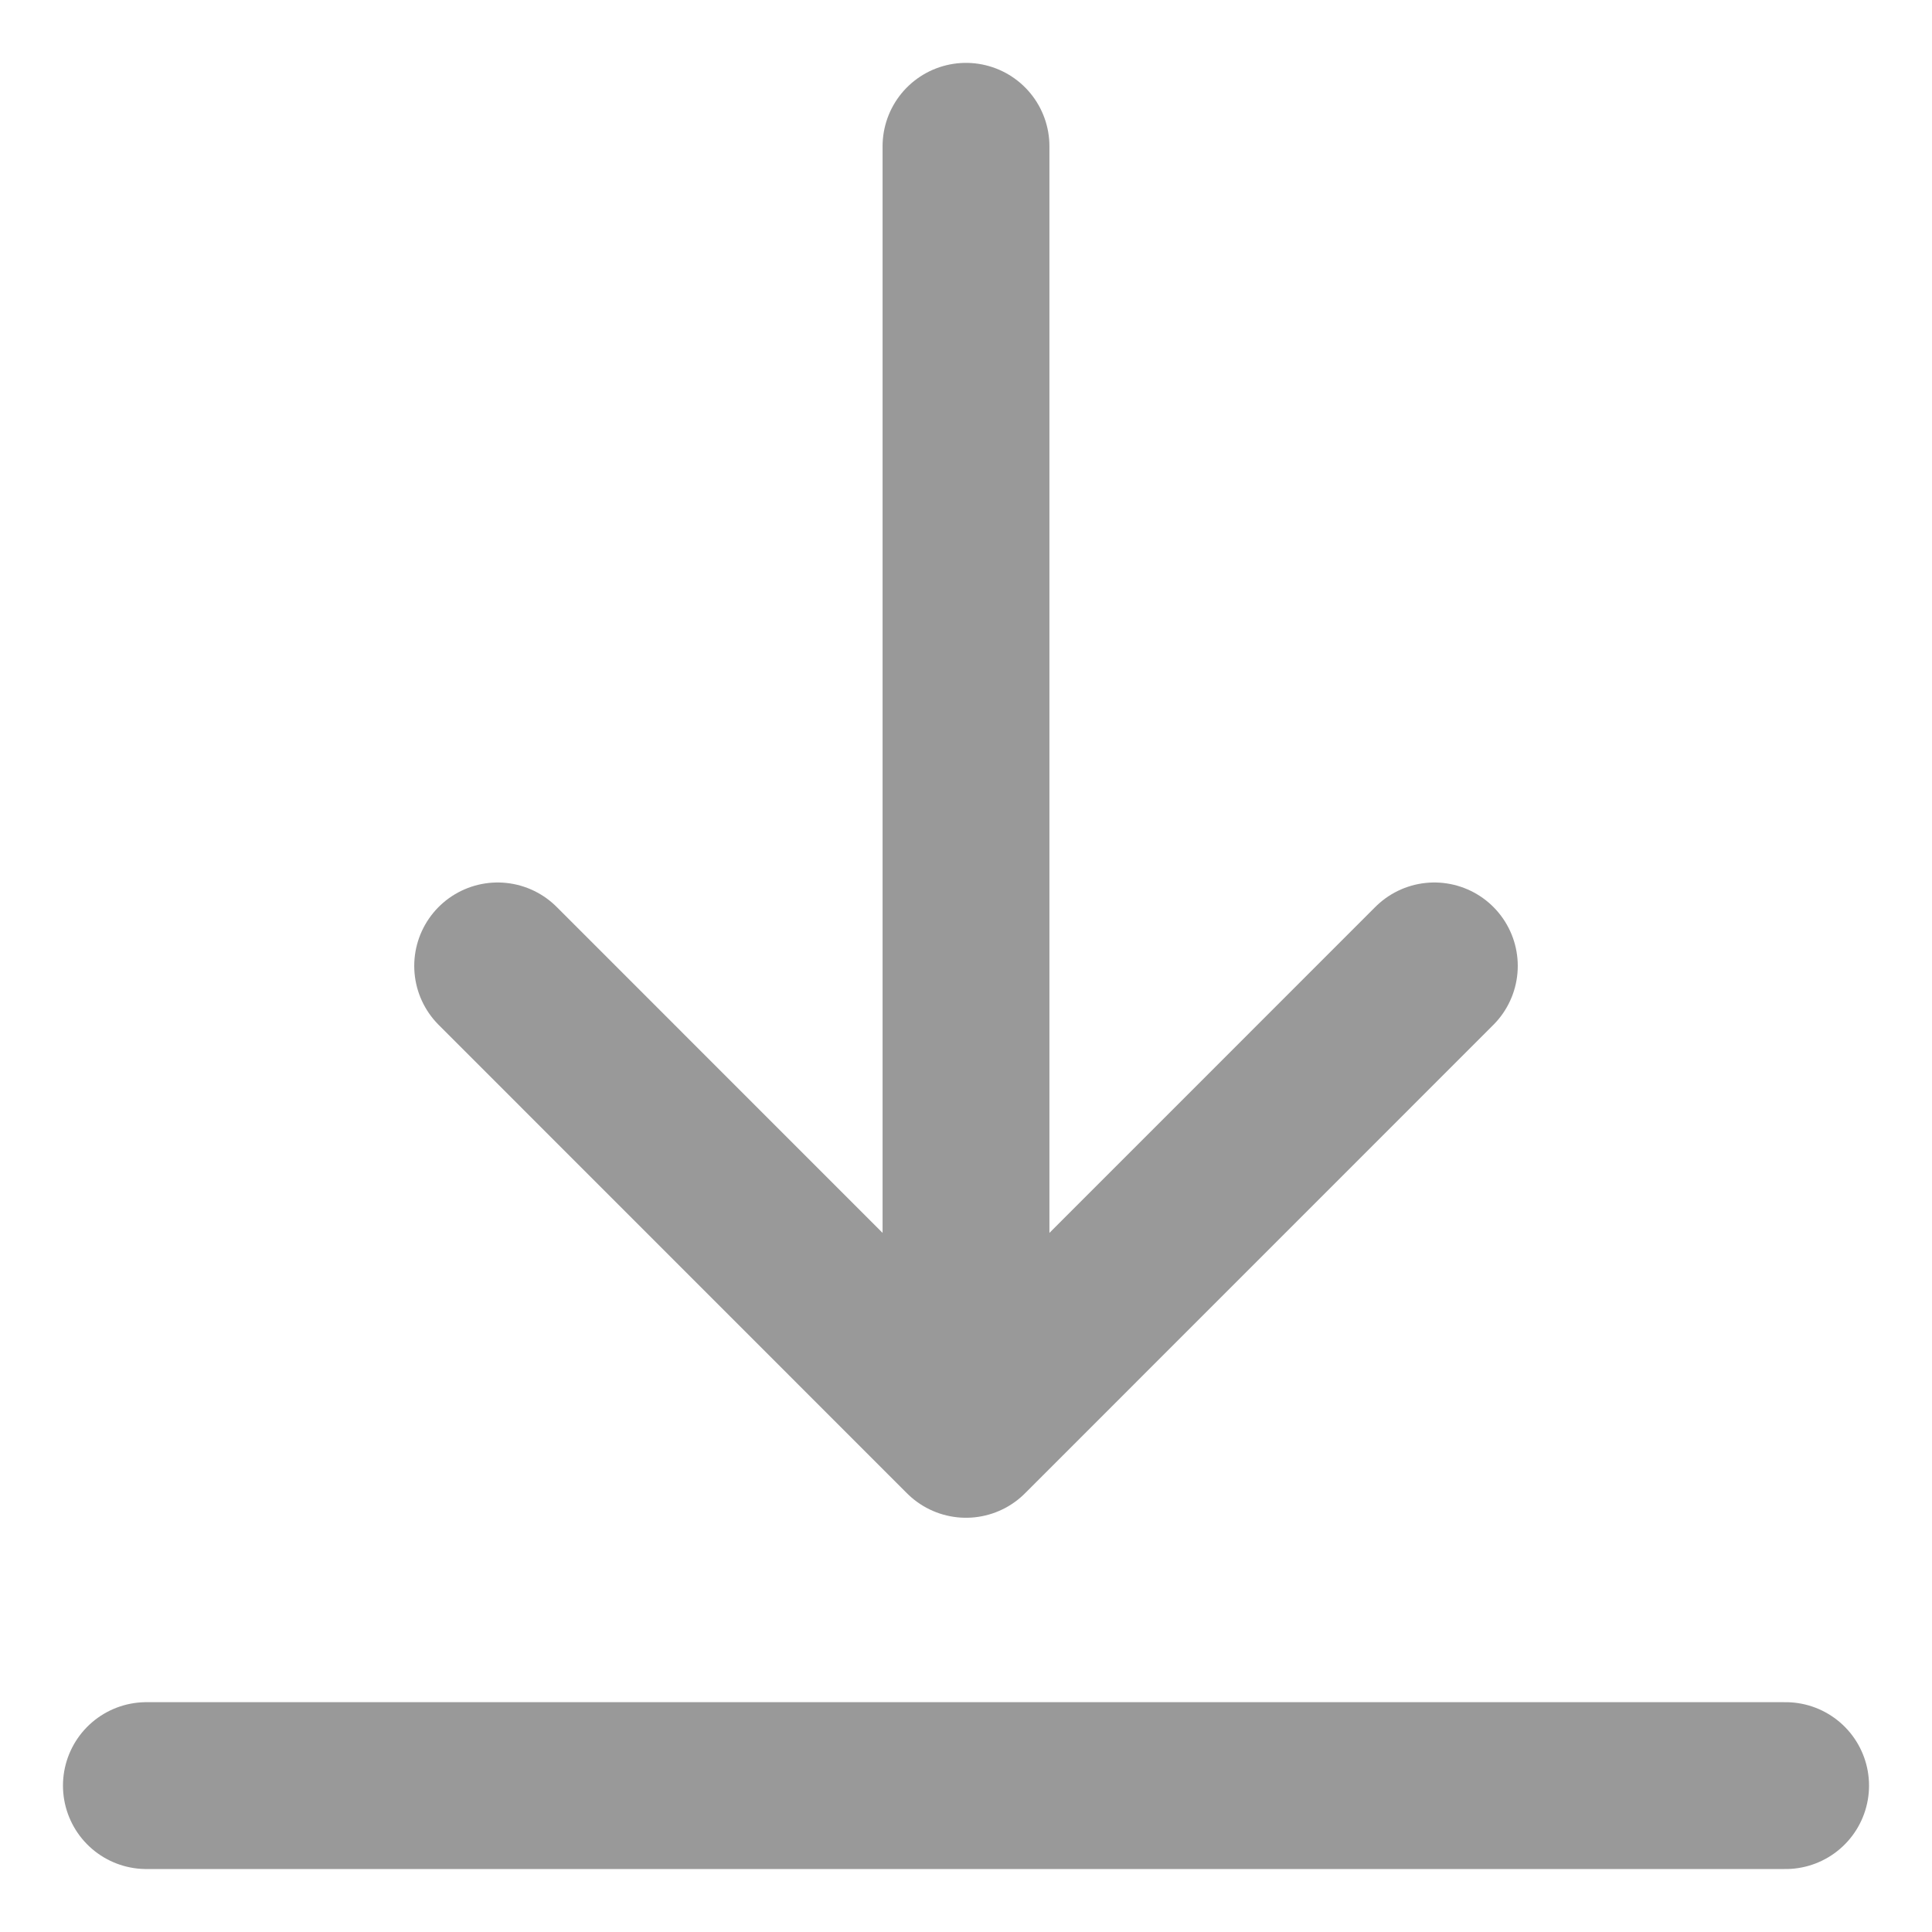 <svg width="22" height="22" viewBox="0 0 22 22" fill="none" xmlns="http://www.w3.org/2000/svg">
<path d="M5.667 10.999L11 16.333M11 16.333L16.333 10.999M11 16.333V1.666M1.667 20.333H20.333" stroke="#999999" stroke-width="1.9" stroke-linecap="round" stroke-linejoin="round"/>
</svg>
